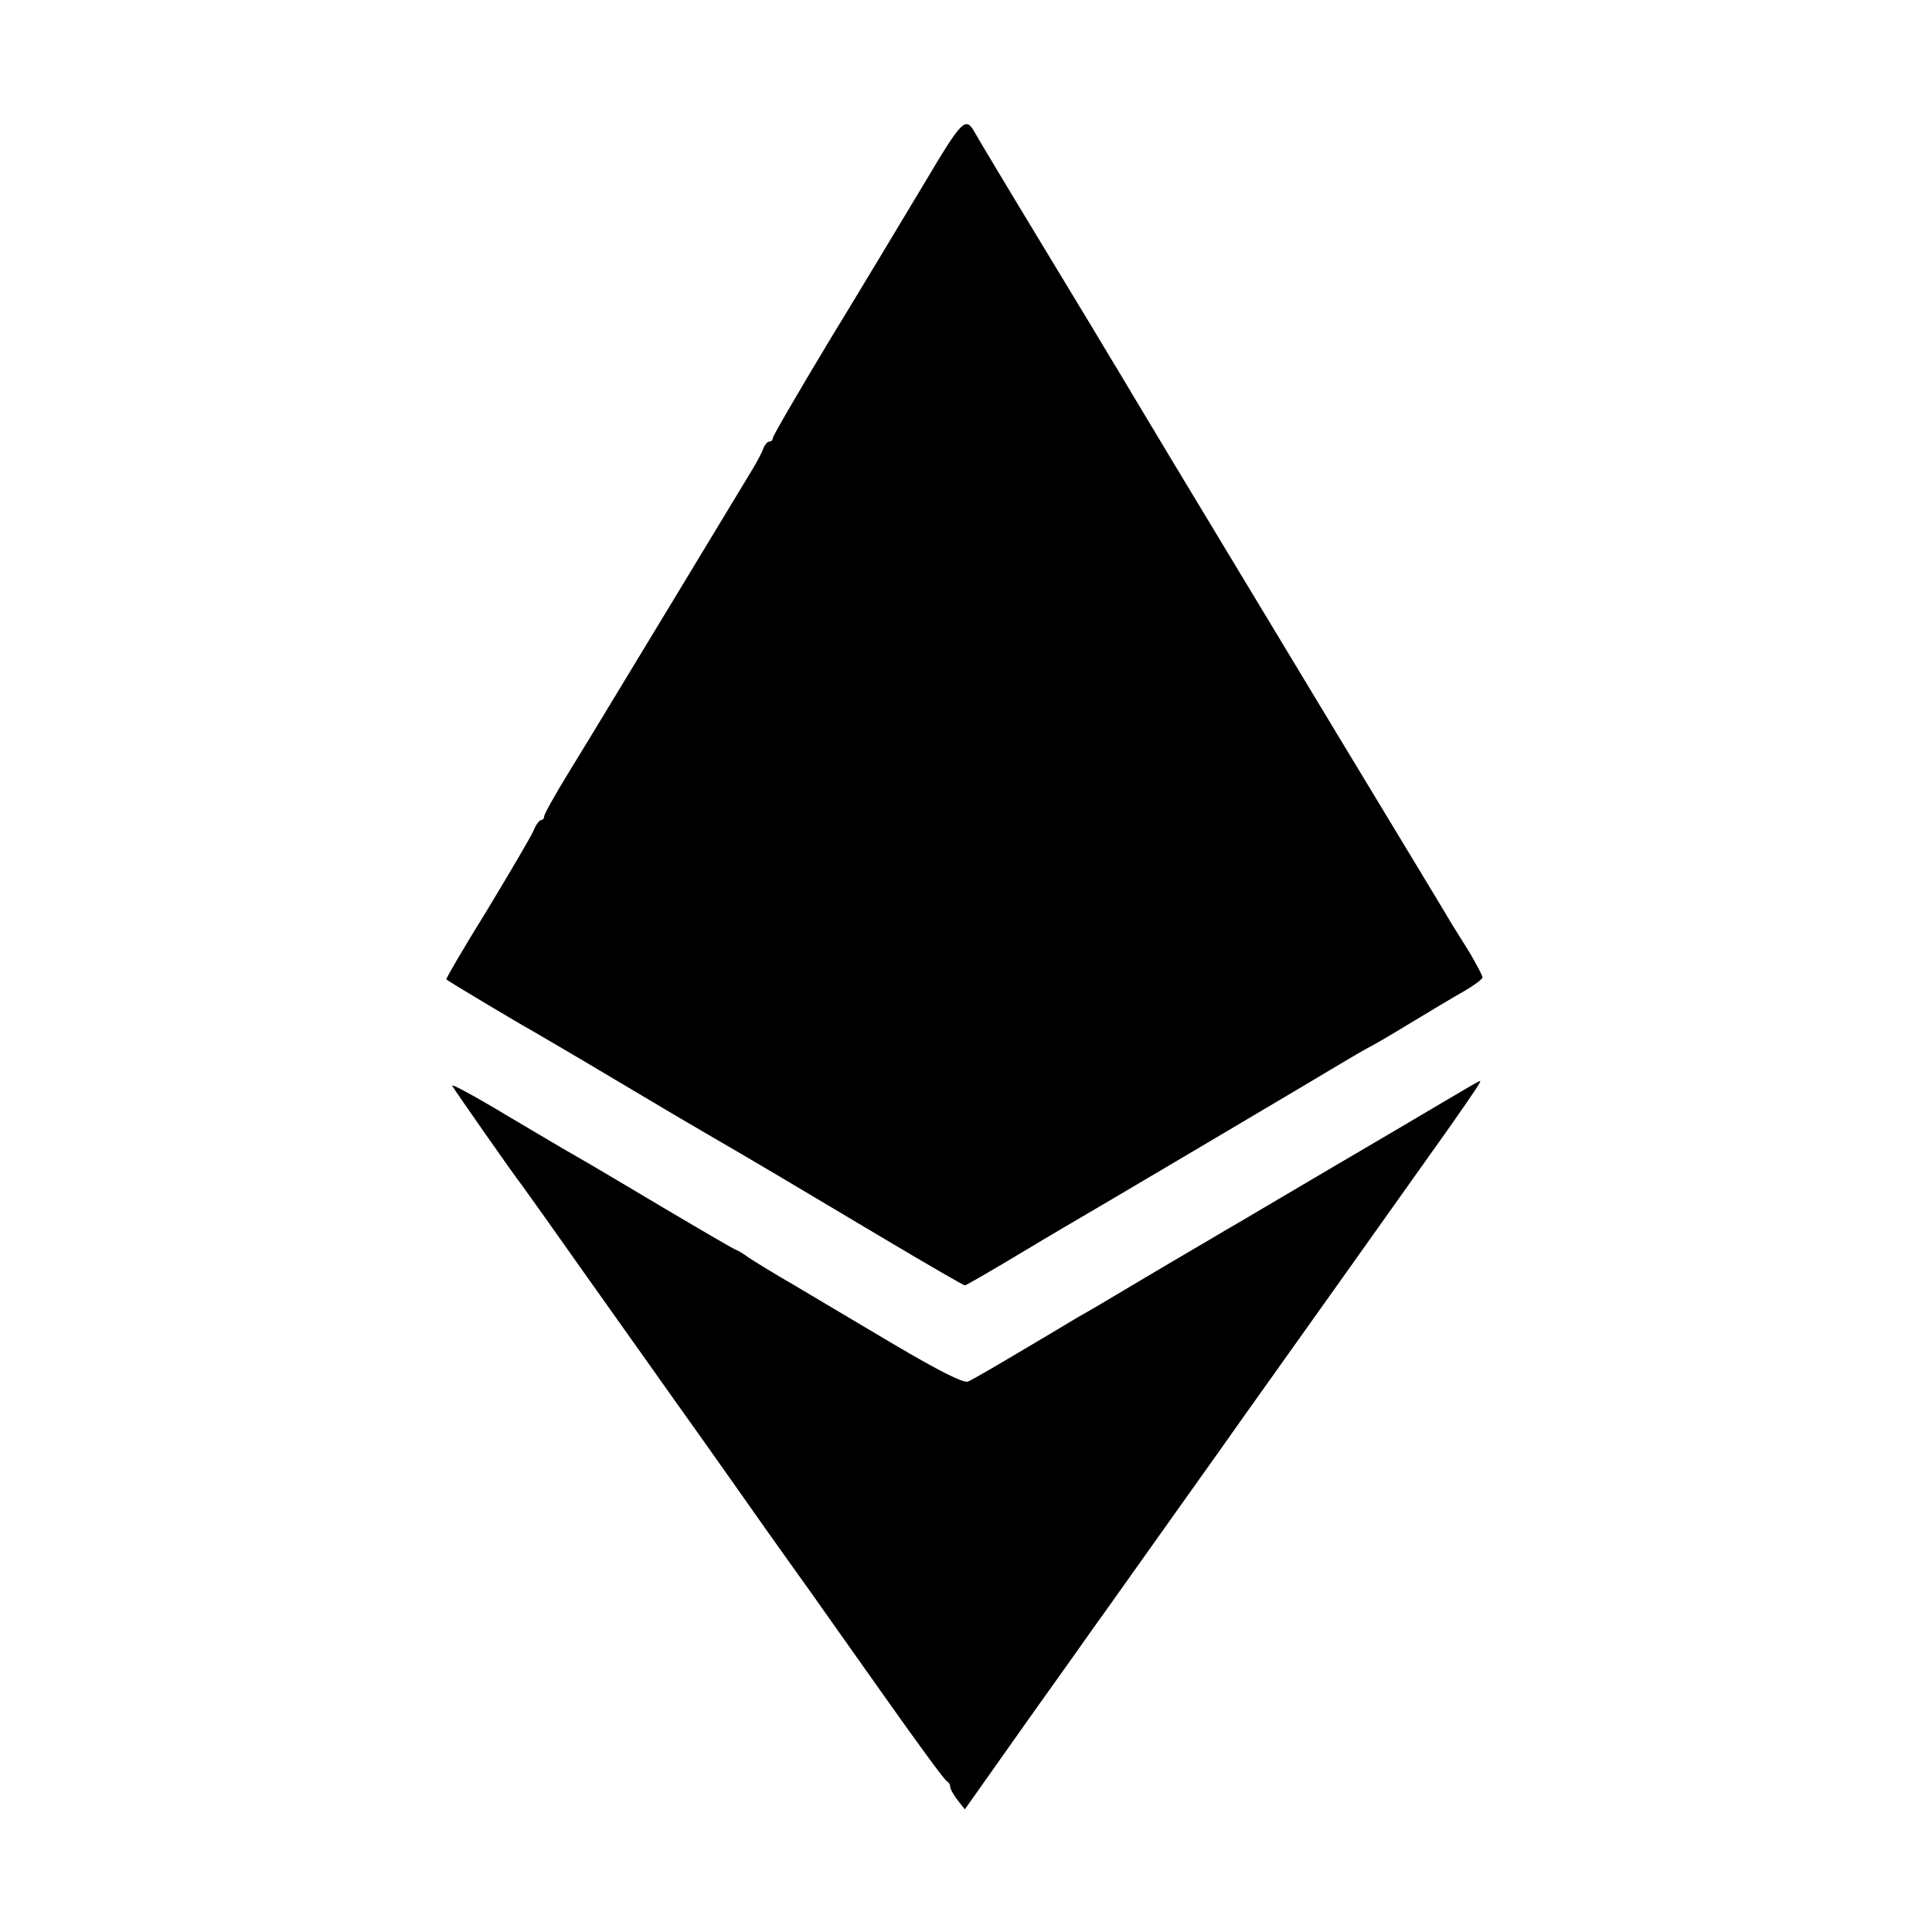 <?xml version="1.0" standalone="no"?>
<!DOCTYPE svg PUBLIC "-//W3C//DTD SVG 20010904//EN"
 "http://www.w3.org/TR/2001/REC-SVG-20010904/DTD/svg10.dtd">
<svg version="1.0" xmlns="http://www.w3.org/2000/svg"
 width="490pt" height="490pt" viewBox="0 0 490 490"
 preserveAspectRatio="xMidYMid meet">
<g transform="translate(0,490) scale(0.1,-0.1)"
fill="#000000" stroke="none">
<path d="M2343 4433 c-55 -92 -164 -273 -242 -401 -77 -128 -141 -238 -141
-243 0 -5 -4 -9 -9 -9 -5 0 -11 -8 -15 -17 -3 -10 -16 -34 -28 -54 -17 -28
-338 -559 -399 -659 -5 -8 -36 -59 -69 -113 -33 -54 -60 -102 -60 -108 0 -5
-4 -9 -8 -9 -4 0 -13 -12 -19 -27 -7 -16 -60 -106 -118 -202 -59 -95 -105
-174 -103 -175 7 -6 186 -113 219 -131 19 -11 115 -67 212 -125 97 -58 204
-121 237 -140 92 -53 225 -132 443 -262 109 -65 201 -118 204 -118 3 0 53 29
112 64 58 35 122 73 141 84 39 22 669 395 715 423 17 10 39 23 50 29 11 5 61
34 110 64 50 30 111 67 138 82 26 15 47 31 47 35 0 5 -15 32 -32 62 -18 29
-38 61 -45 72 -6 11 -135 224 -285 472 -465 770 -486 806 -525 871 -21 35 -42
71 -48 80 -5 9 -84 140 -175 290 -91 150 -170 282 -176 293 -25 45 -31 40
-131 -128z"/>
<path d="M1147 2146 c8 -14 164 -237 176 -251 4 -5 83 -116 174 -245 92 -129
216 -305 277 -390 60 -85 138 -195 173 -245 35 -49 83 -117 107 -150 23 -33
109 -154 191 -270 82 -116 152 -212 157 -213 4 -2 8 -8 8 -14 0 -5 8 -20 19
-34 l18 -23 159 225 c88 123 165 232 172 242 7 9 89 125 183 257 94 132 180
253 191 269 28 39 484 680 520 731 71 101 88 127 81 123 -5 -1 -50 -28 -101
-58 -51 -30 -100 -59 -110 -65 -51 -30 -327 -192 -350 -206 -15 -9 -54 -32
-87 -51 -33 -20 -123 -72 -200 -118 -77 -46 -153 -91 -170 -100 -16 -10 -82
-49 -146 -87 -64 -38 -124 -73 -134 -77 -12 -4 -72 26 -189 95 -94 56 -209
124 -256 152 -47 27 -97 58 -112 68 -15 11 -29 19 -31 19 -3 0 -85 48 -183
106 -99 59 -197 117 -220 130 -22 12 -104 61 -182 107 -78 47 -139 80 -135 73z"/>
</g>
</svg>
